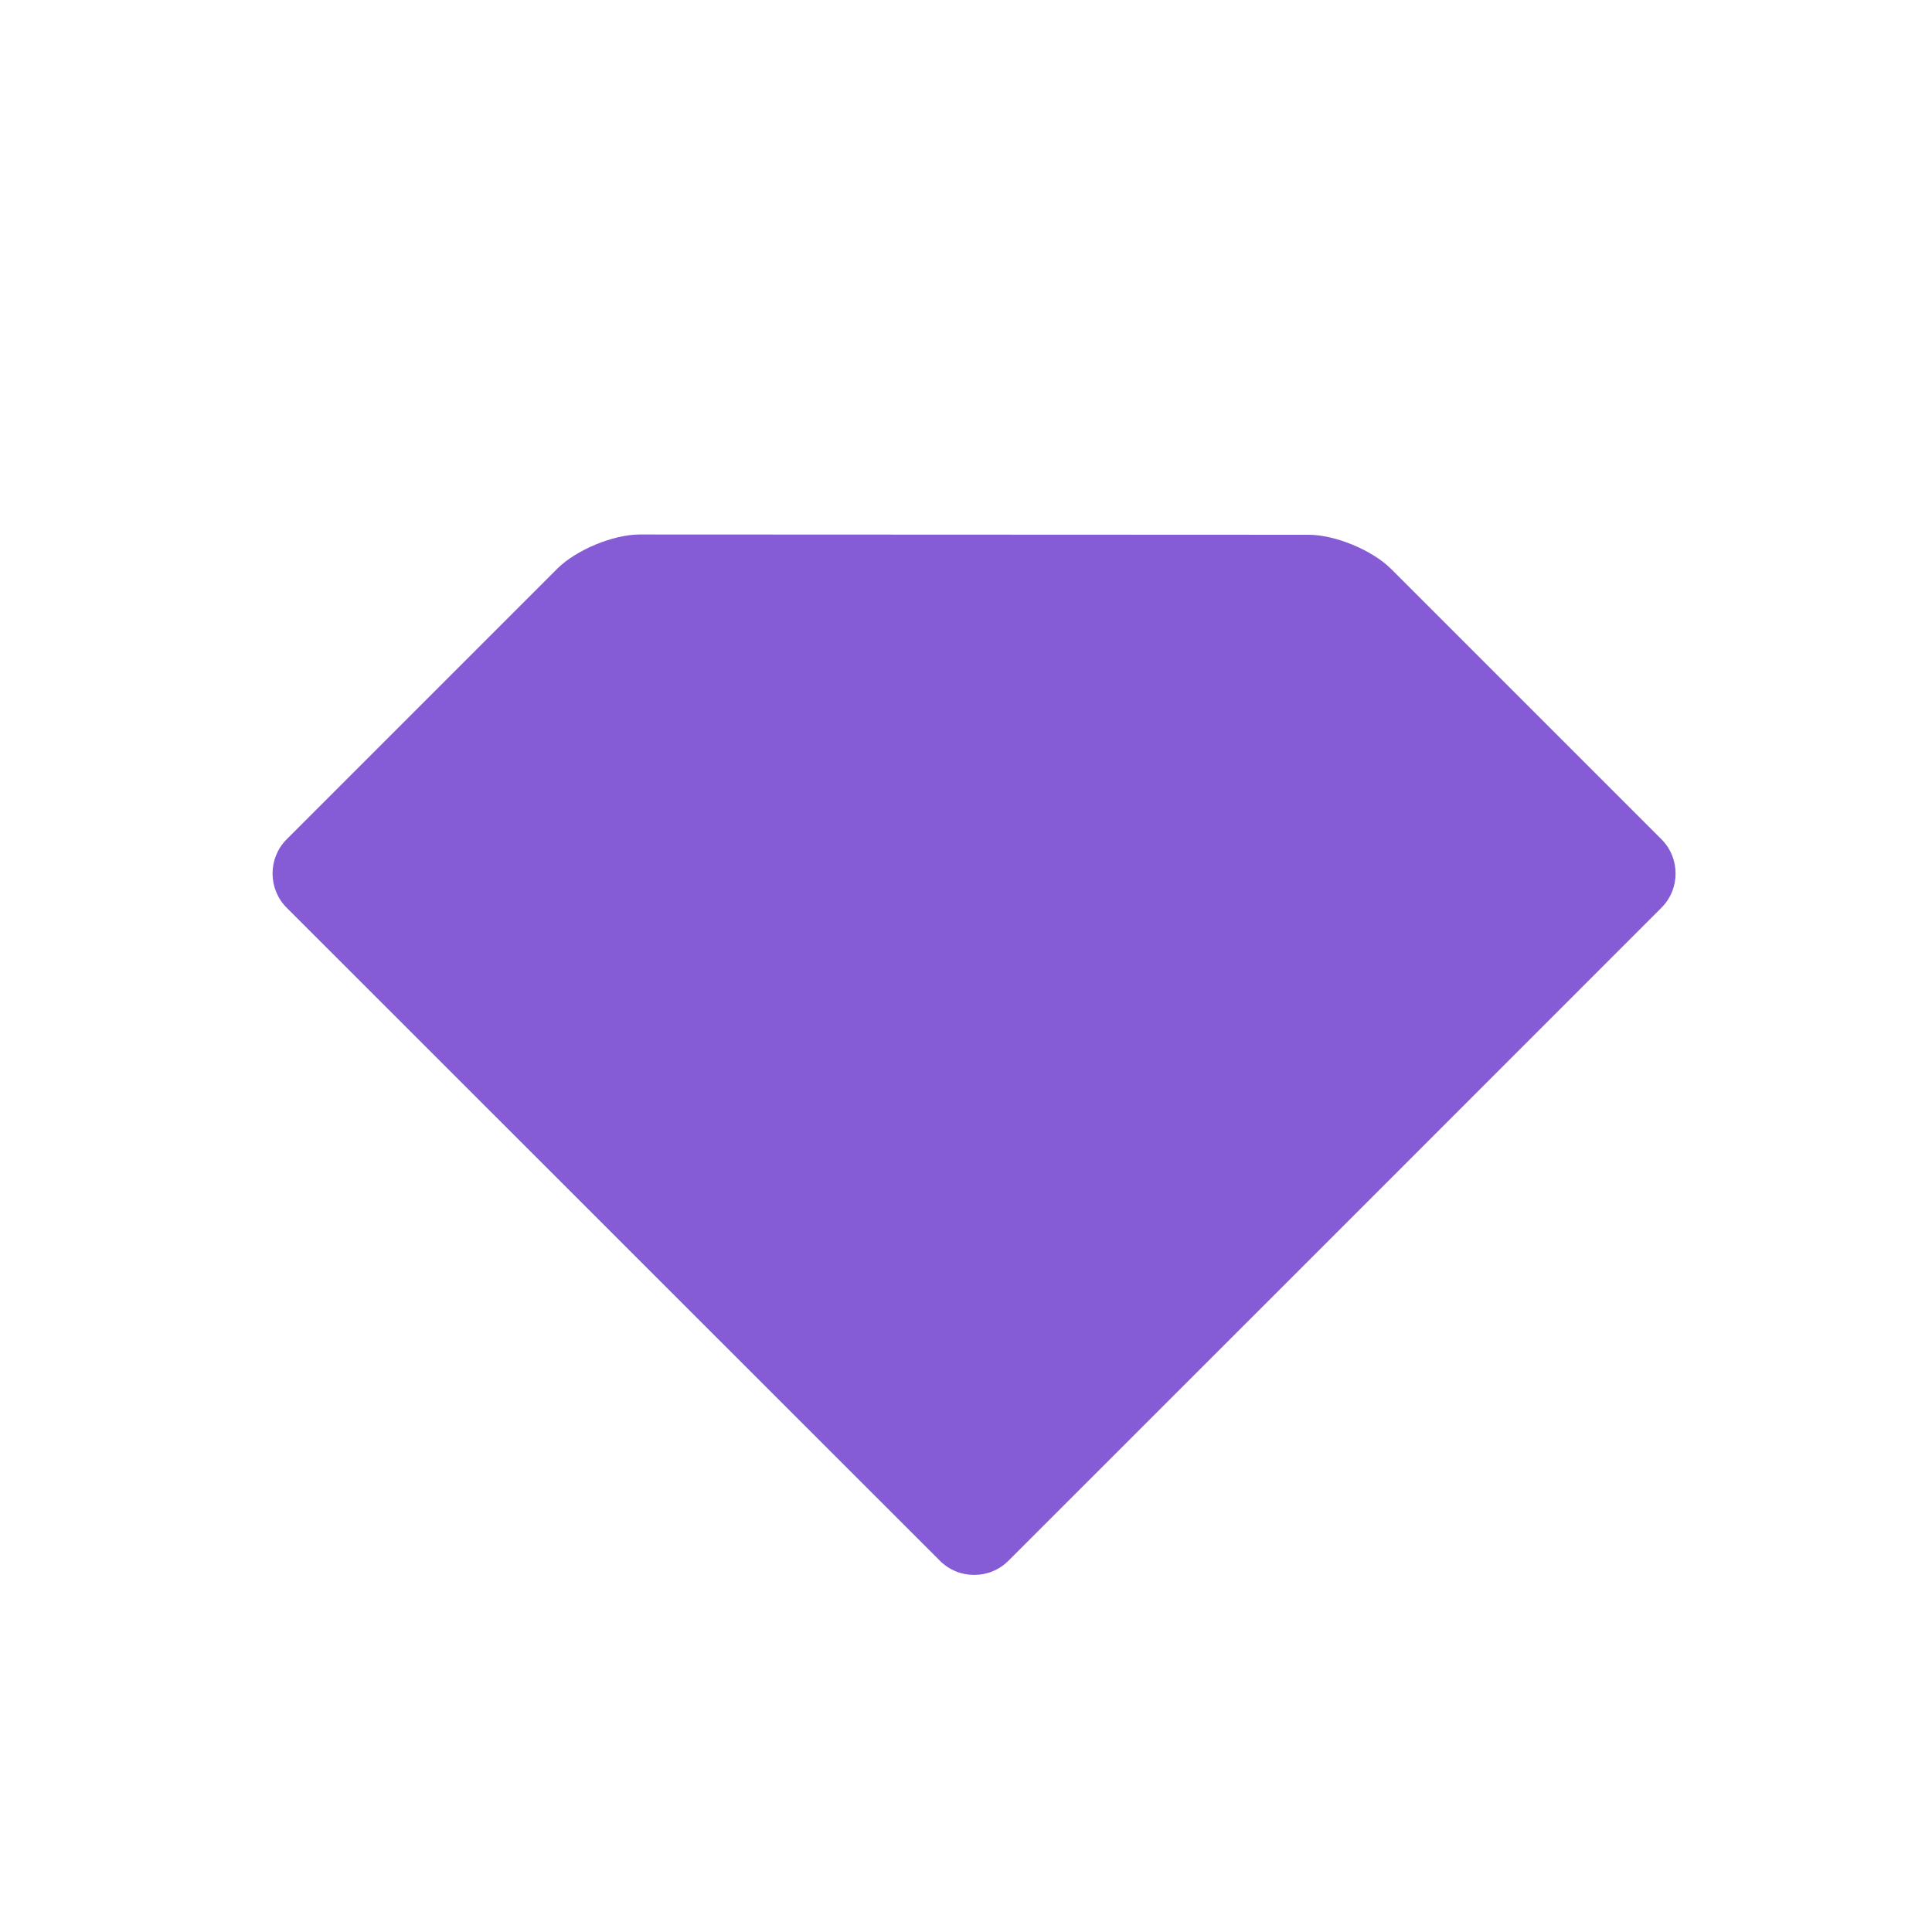 <?xml version="1.0" encoding="utf-8"?>
<!-- Generator: Adobe Illustrator 15.0.0, SVG Export Plug-In . SVG Version: 6.00 Build 0)  -->
<!DOCTYPE svg PUBLIC "-//W3C//DTD SVG 1.1//EN" "http://www.w3.org/Graphics/SVG/1.1/DTD/svg11.dtd">
<svg version="1.1" id="layer_1" xmlns="http://www.w3.org/2000/svg" xmlns:xlink="http://www.w3.org/1999/xlink" x="0px"
	 y="0px" width="20px" height="20px" viewBox="0 0 20 20" enable-background="new 0 0 20 20" xml:space="preserve">
<g>
	<path fill="#855CD6" d="M13.547,5.536c0.275,0,0.659,0.159,0.854,0.354l2.799,2.799c0.194,0.194,0.194,0.513,0,0.707l-3.027,3.028
		c-0.194,0.194-0.513,0.513-0.707,0.707l-3.028,3.027c-0.194,0.194-0.513,0.194-0.707,0l-3.028-3.027
		c-0.194-0.194-0.513-0.513-0.707-0.707L2.967,9.396c-0.194-0.194-0.194-0.513,0-0.707l2.802-2.802
		c0.194-0.194,0.579-0.354,0.854-0.354L13.547,5.536z"/>
</g>
<path fill="none" stroke="#000000" stroke-miterlimit="10" d="M14.013,8.109"/>
<path fill="none" stroke="#000000" stroke-miterlimit="10" d="M5.7,8.109"/>
</svg>
